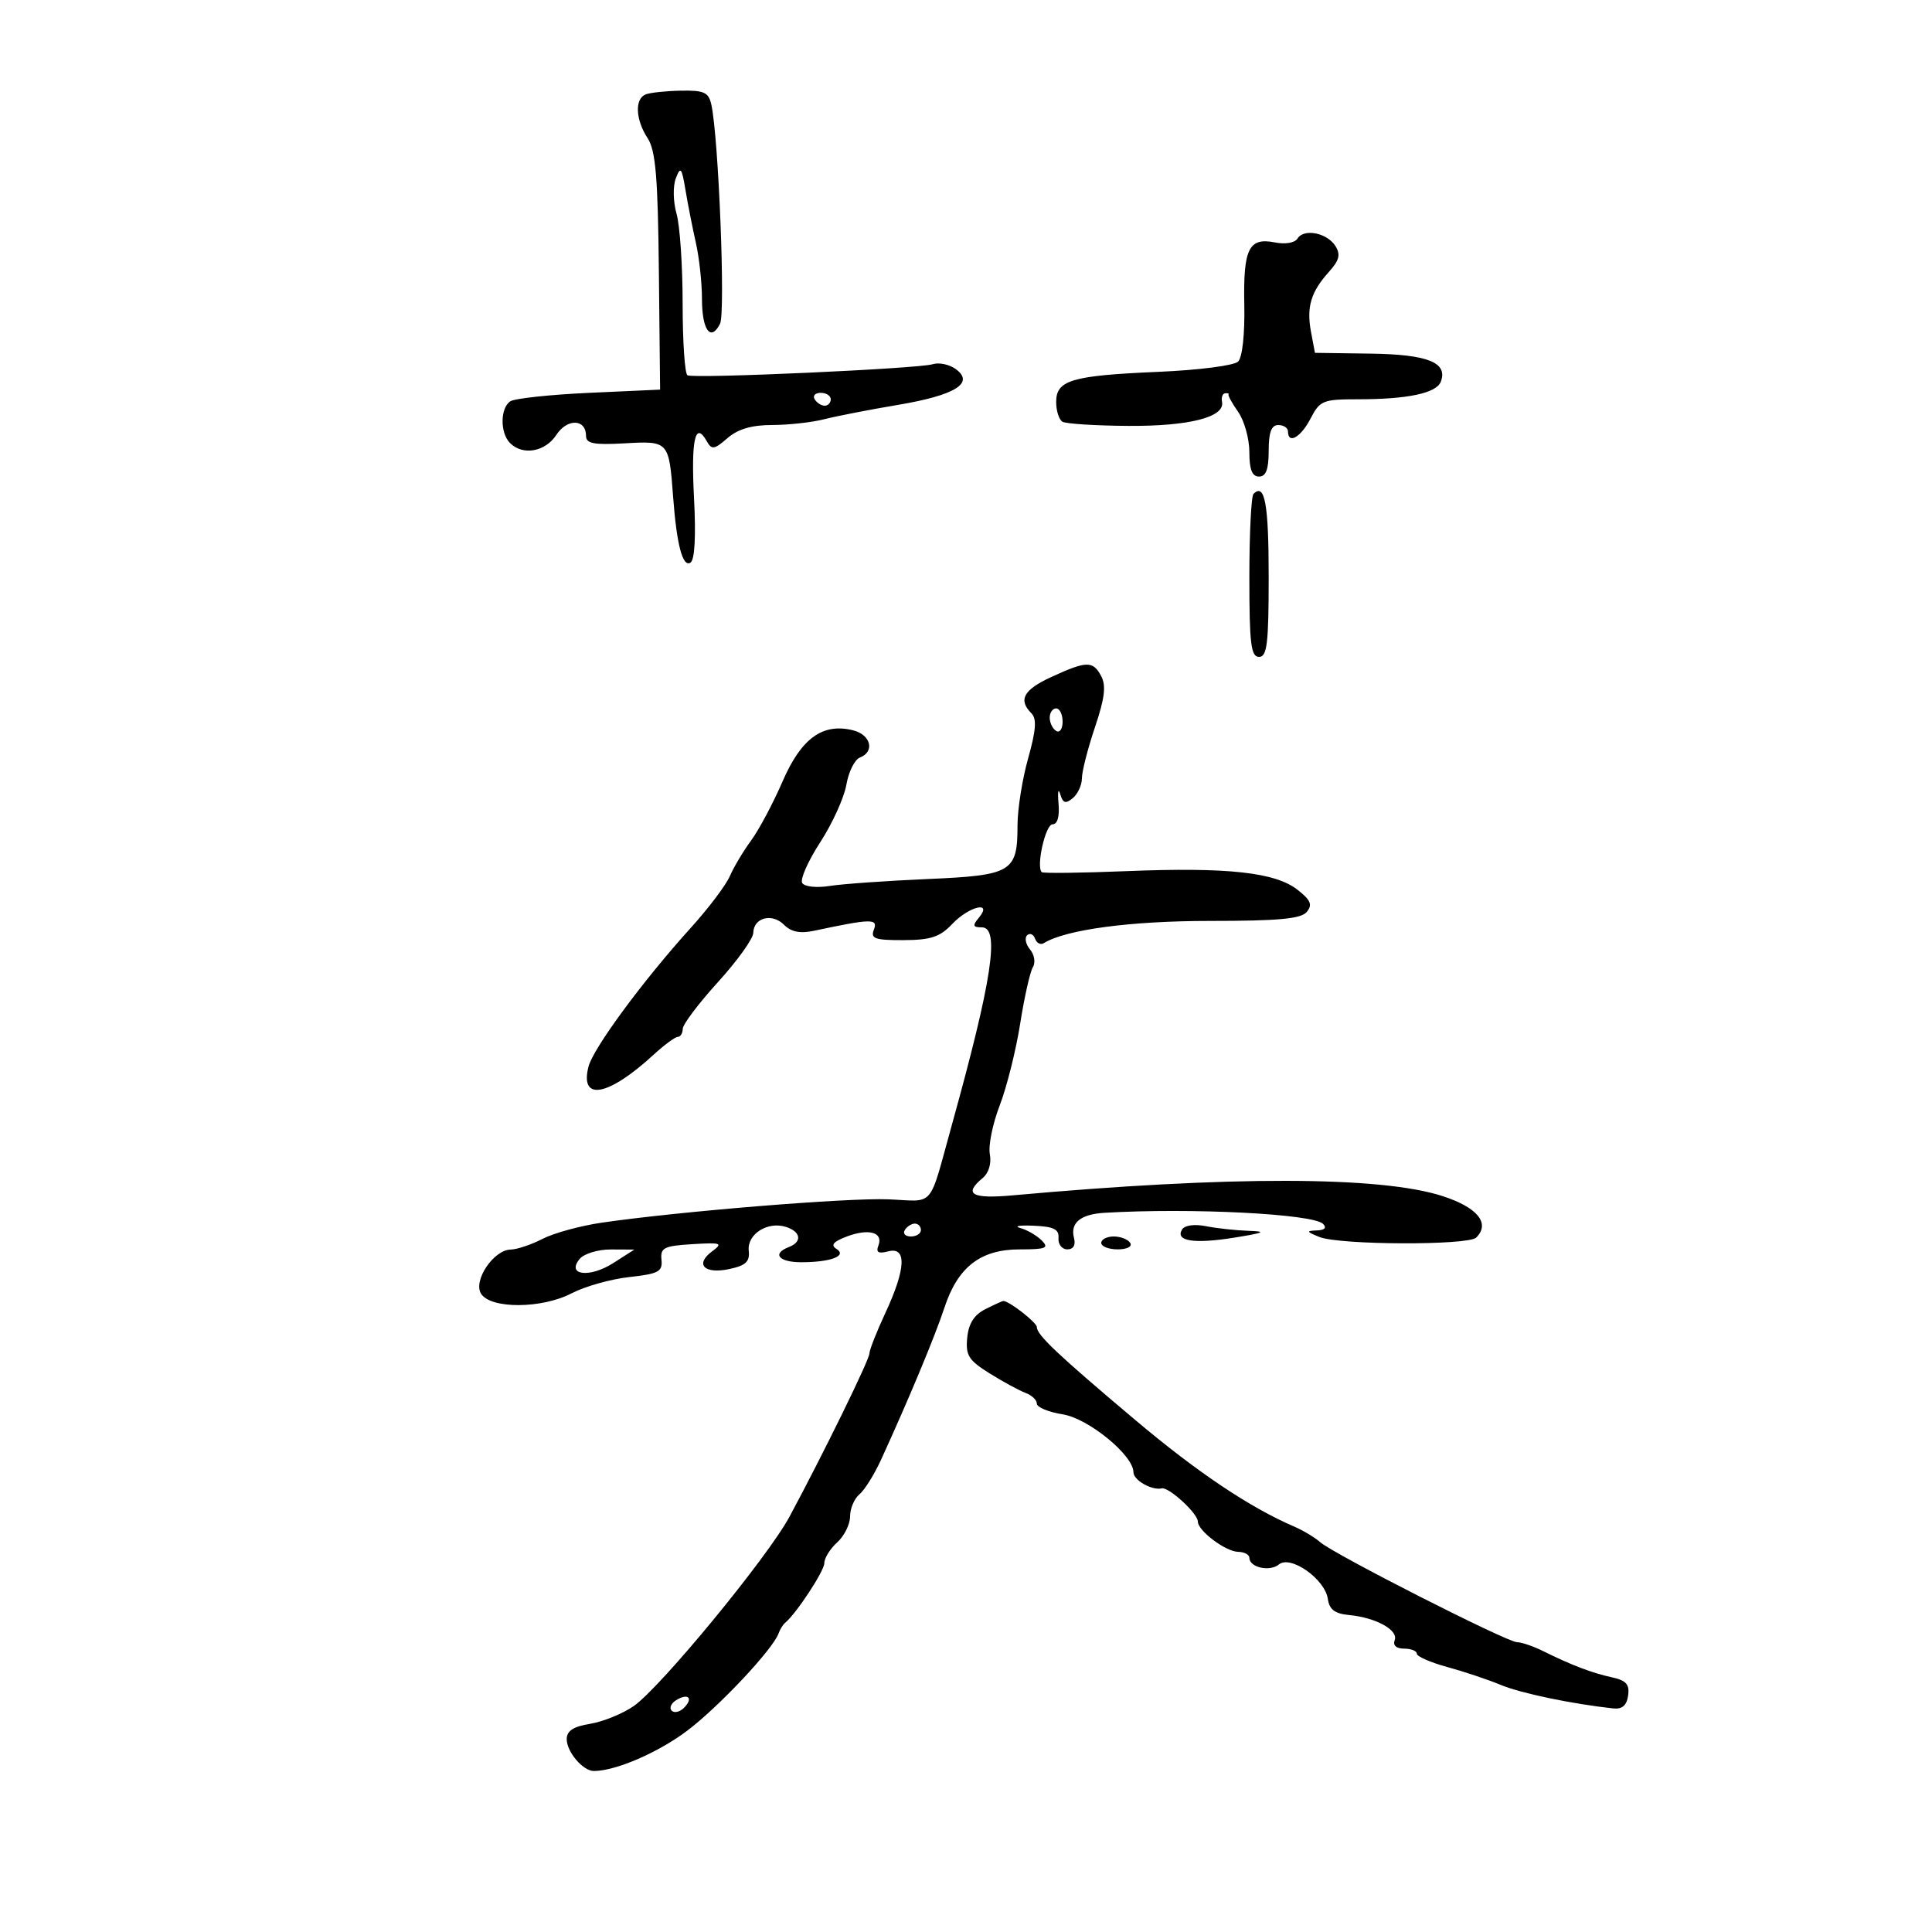<svg xmlns="http://www.w3.org/2000/svg" width="300" height="300" viewBox="0 0 300 300" version="1.1">
	<path d="M 100.250 14.662 C 98.534 15.355, 98.682 18.585, 100.560 21.452 C 101.811 23.360, 102.158 27.474, 102.310 42.166 L 102.500 60.500 91.500 61 C 85.450 61.275, 79.938 61.864, 79.250 62.309 C 77.660 63.338, 77.630 67.230, 79.200 68.800 C 81.182 70.782, 84.659 70.169, 86.387 67.532 C 88.093 64.929, 91 65.032, 91 67.696 C 91 68.878, 92.215 69.109, 97.014 68.839 C 103.840 68.454, 103.877 68.496, 104.522 77.151 C 105.076 84.593, 106.003 88.116, 107.210 87.370 C 107.879 86.957, 108.080 83.323, 107.767 77.335 C 107.291 68.238, 107.950 65.302, 109.747 68.512 C 110.511 69.878, 110.902 69.820, 112.961 68.033 C 114.584 66.626, 116.722 65.998, 119.903 65.994 C 122.431 65.991, 126.075 65.587, 128 65.096 C 129.925 64.605, 135.057 63.606, 139.405 62.875 C 148.324 61.377, 151.385 59.486, 148.413 57.313 C 147.419 56.586, 145.805 56.244, 144.827 56.555 C 142.641 57.249, 107.792 58.824, 106.750 58.276 C 106.338 58.059, 106 53.068, 106 47.184 C 106 41.301, 105.574 35.002, 105.053 33.186 C 104.524 31.341, 104.474 28.919, 104.941 27.693 C 105.669 25.777, 105.859 26.006, 106.440 29.500 C 106.806 31.700, 107.532 35.387, 108.053 37.693 C 108.574 39.999, 109 43.910, 109 46.384 C 109 51.251, 110.353 53.128, 111.807 50.278 C 112.666 48.596, 111.586 21.371, 110.458 16.250 C 110.035 14.332, 109.337 14.012, 105.731 14.079 C 103.404 14.122, 100.938 14.385, 100.250 14.662 M 201.473 37.044 C 201.058 37.715, 199.584 37.967, 197.966 37.643 C 193.914 36.833, 193.037 38.622, 193.214 47.332 C 193.307 51.865, 192.913 55.487, 192.257 56.143 C 191.636 56.764, 186.148 57.470, 179.842 57.740 C 166.409 58.315, 164 59.027, 164 62.416 C 164 63.772, 164.435 65.151, 164.967 65.479 C 165.499 65.808, 170.111 66.102, 175.217 66.133 C 184.702 66.189, 190.234 64.770, 189.756 62.402 C 189.615 61.703, 189.838 61.102, 190.250 61.066 C 190.662 61.030, 190.896 61.112, 190.768 61.250 C 190.641 61.388, 191.316 62.613, 192.268 63.973 C 193.221 65.332, 194 68.145, 194 70.223 C 194 72.914, 194.431 74, 195.500 74 C 196.583 74, 197 72.889, 197 70 C 197 67.111, 197.417 66, 198.500 66 C 199.325 66, 200 66.450, 200 67 C 200 69.045, 201.999 67.902, 203.500 65 C 204.955 62.185, 205.413 62, 210.901 62 C 218.576 62, 223.043 61.052, 223.723 59.280 C 224.868 56.296, 221.724 55.035, 212.822 54.910 L 204.183 54.789 203.571 51.529 C 202.848 47.675, 203.552 45.328, 206.366 42.205 C 207.970 40.425, 208.194 39.528, 207.364 38.205 C 206.075 36.148, 202.467 35.436, 201.473 37.044 M 126.500 62 C 126.840 62.550, 127.541 63, 128.059 63 C 128.577 63, 129 62.550, 129 62 C 129 61.450, 128.298 61, 127.441 61 C 126.584 61, 126.160 61.450, 126.500 62 M 194.639 76.694 C 194.288 77.046, 194 82.883, 194 89.667 C 194 99.963, 194.248 102, 195.500 102 C 196.753 102, 197 99.951, 197 89.559 C 197 78.212, 196.399 74.935, 194.639 76.694 M 163.250 105.122 C 158.939 107.104, 158.073 108.673, 160.147 110.747 C 161.009 111.609, 160.885 113.349, 159.647 117.762 C 158.741 120.990, 158 125.653, 158 128.124 C 158 135.424, 157.158 135.927, 144 136.497 C 137.675 136.771, 130.859 137.253, 128.853 137.568 C 126.782 137.893, 124.929 137.695, 124.567 137.109 C 124.216 136.541, 125.474 133.697, 127.362 130.788 C 129.251 127.880, 131.079 123.856, 131.425 121.847 C 131.771 119.837, 132.717 117.939, 133.527 117.628 C 135.881 116.725, 135.230 114.096, 132.481 113.406 C 127.753 112.219, 124.423 114.627, 121.519 121.332 C 120.049 124.724, 117.854 128.850, 116.640 130.500 C 115.426 132.150, 113.937 134.644, 113.332 136.043 C 112.727 137.441, 110.009 141.041, 107.293 144.043 C 99.817 152.303, 92.090 162.794, 91.371 165.659 C 90.011 171.078, 94.450 170.249, 101.500 163.767 C 103.150 162.250, 104.838 161.007, 105.250 161.005 C 105.662 161.002, 106.007 160.438, 106.017 159.750 C 106.026 159.063, 108.487 155.800, 111.485 152.500 C 114.484 149.200, 116.952 145.761, 116.969 144.857 C 117.014 142.492, 119.877 141.734, 121.738 143.595 C 122.858 144.715, 124.238 144.991, 126.414 144.528 C 135.315 142.634, 136.363 142.613, 135.699 144.342 C 135.156 145.757, 135.829 145.997, 140.281 145.983 C 144.526 145.969, 145.940 145.502, 147.855 143.483 C 150.479 140.717, 154.215 139.831, 152 142.500 C 150.976 143.734, 151.059 144, 152.474 144 C 155.287 144, 154.045 152.195, 147.852 174.500 C 144.127 187.916, 145.290 186.535, 137.970 186.232 C 131.650 185.971, 105.500 188.097, 93.459 189.852 C 90.136 190.337, 85.996 191.468, 84.258 192.366 C 82.521 193.265, 80.289 194.014, 79.300 194.031 C 76.639 194.078, 73.429 198.870, 74.703 200.893 C 76.201 203.272, 84.136 203.235, 88.752 200.828 C 90.813 199.753, 94.846 198.616, 97.714 198.301 C 102.269 197.800, 102.901 197.460, 102.714 195.614 C 102.525 193.750, 103.092 193.464, 107.500 193.194 C 111.995 192.918, 112.308 193.029, 110.597 194.292 C 107.853 196.318, 109.346 197.886, 113.233 197.060 C 115.811 196.511, 116.451 195.910, 116.266 194.209 C 115.989 191.647, 119.178 189.604, 122.038 190.512 C 124.368 191.251, 124.601 192.832, 122.500 193.638 C 119.826 194.664, 120.911 196, 124.418 196 C 129.008 196, 131.621 195.002, 129.868 193.918 C 128.941 193.346, 129.398 192.799, 131.456 192.017 C 134.889 190.711, 137.187 191.349, 136.404 193.389 C 135.988 194.473, 136.382 194.713, 137.921 194.310 C 140.827 193.550, 140.671 197.017, 137.490 203.849 C 136.121 206.791, 135 209.638, 135 210.175 C 135 211.138, 127.843 225.753, 122.599 235.500 C 119.199 241.820, 102.520 262.089, 98.376 264.938 C 96.658 266.119, 93.621 267.350, 91.626 267.673 C 89.021 268.096, 88 268.768, 88 270.059 C 88 272.033, 90.526 275, 92.205 275 C 95.580 275, 102.174 272.157, 106.693 268.755 C 111.603 265.058, 120.030 256.086, 120.900 253.629 C 121.120 253.008, 121.572 252.275, 121.906 252 C 123.656 250.555, 128 243.942, 128 242.722 C 128 241.945, 128.900 240.495, 130 239.500 C 131.100 238.505, 132 236.690, 132 235.467 C 132 234.245, 132.652 232.703, 133.450 232.042 C 134.247 231.380, 135.759 228.962, 136.810 226.669 C 141.098 217.307, 145.210 207.441, 146.632 203.103 C 148.714 196.748, 152.231 194.011, 158.321 194.005 C 162.441 194.001, 162.940 193.797, 161.751 192.608 C 160.985 191.842, 159.490 190.977, 158.429 190.686 C 157.368 190.394, 158.300 190.233, 160.500 190.328 C 163.638 190.463, 164.470 190.877, 164.361 192.250 C 164.285 193.213, 164.900 194, 165.728 194 C 166.679 194, 167.062 193.345, 166.768 192.220 C 166.158 189.888, 167.793 188.542, 171.500 188.323 C 184.979 187.530, 203.889 188.489, 205.444 190.044 C 206.052 190.652, 205.690 191.023, 204.450 191.063 C 202.792 191.117, 202.858 191.270, 204.892 192.084 C 208.023 193.336, 227.993 193.407, 229.230 192.170 C 231.443 189.957, 229.432 187.486, 223.988 185.725 C 214.361 182.610, 190.905 182.571, 157.250 185.613 C 150.886 186.188, 149.569 185.432, 152.580 182.933 C 153.530 182.145, 153.977 180.662, 153.701 179.217 C 153.448 177.894, 154.137 174.491, 155.232 171.656 C 156.326 168.820, 157.755 163.118, 158.407 158.985 C 159.058 154.852, 159.947 150.894, 160.382 150.191 C 160.821 149.481, 160.626 148.255, 159.944 147.432 C 159.268 146.618, 159.066 145.625, 159.494 145.226 C 159.923 144.827, 160.476 145.065, 160.722 145.756 C 160.969 146.447, 161.577 146.761, 162.073 146.455 C 165.488 144.344, 175.548 143, 187.926 143 C 198.549 143, 202.024 142.676, 202.915 141.602 C 203.833 140.496, 203.535 139.779, 201.486 138.168 C 198.032 135.451, 190.583 134.636, 174.975 135.269 C 167.906 135.555, 161.959 135.625, 161.759 135.425 C 160.868 134.534, 162.344 128, 163.436 128 C 164.202 128, 164.548 126.793, 164.368 124.750 C 164.212 122.963, 164.327 122.311, 164.625 123.303 C 165.055 124.733, 165.460 124.863, 166.584 123.931 C 167.363 123.284, 168 121.896, 168 120.846 C 168 119.796, 168.909 116.238, 170.020 112.940 C 171.547 108.408, 171.782 106.462, 170.985 104.972 C 169.707 102.584, 168.730 102.603, 163.250 105.122 M 163 111.441 C 163 112.234, 163.450 113.160, 164 113.500 C 164.550 113.840, 165 113.191, 165 112.059 C 165 110.927, 164.550 110, 164 110 C 163.450 110, 163 110.648, 163 111.441 M 140.500 191 C 140.160 191.550, 140.584 192, 141.441 192 C 142.298 192, 143 191.550, 143 191 C 143 190.450, 142.577 190, 142.059 190 C 141.541 190, 140.840 190.450, 140.500 191 M 183.558 190.906 C 182.438 192.718, 185.395 193.186, 191.635 192.184 C 196.323 191.431, 196.773 191.217, 193.875 191.121 C 191.881 191.054, 188.898 190.730, 187.246 190.399 C 185.488 190.048, 183.959 190.258, 183.558 190.906 M 171 193 C 171 193.550, 172.152 194, 173.559 194 C 175.010 194, 175.851 193.567, 175.500 193 C 175.160 192.450, 174.009 192, 172.941 192 C 171.873 192, 171 192.450, 171 193 M 90.010 195.488 C 87.899 198.032, 91.564 198.475, 95.241 196.121 L 98.500 194.034 94.872 194.017 C 92.862 194.008, 90.694 194.664, 90.010 195.488 M 153 203.288 C 151.265 204.160, 150.405 205.518, 150.190 207.723 C 149.923 210.466, 150.401 211.224, 153.690 213.273 C 155.786 214.578, 158.287 215.937, 159.250 216.292 C 160.213 216.647, 161 217.396, 161 217.957 C 161 218.518, 162.805 219.265, 165.012 219.618 C 169.019 220.259, 176 225.974, 176 228.614 C 176 229.839, 178.856 231.466, 180.387 231.113 C 181.482 230.861, 186 235.007, 186 236.264 C 186 237.691, 190.304 240.930, 192.250 240.967 C 193.213 240.985, 194 241.402, 194 241.893 C 194 243.392, 197.170 244.104, 198.592 242.924 C 200.391 241.431, 205.747 245.203, 206.183 248.270 C 206.419 249.929, 207.268 250.573, 209.500 250.785 C 213.661 251.181, 217.169 253.118, 216.566 254.688 C 216.256 255.497, 216.817 256, 218.031 256 C 219.114 256, 220 256.352, 220 256.782 C 220 257.212, 222.137 258.147, 224.750 258.860 C 227.363 259.573, 231.094 260.822, 233.042 261.636 C 236.118 262.921, 244.082 264.585, 250.500 265.283 C 251.888 265.434, 252.596 264.823, 252.815 263.285 C 253.061 261.556, 252.513 260.936, 250.315 260.458 C 247.216 259.783, 243.986 258.554, 239.669 256.407 C 238.112 255.633, 236.267 255, 235.569 255 C 234.017 255, 207.092 241.320, 204.998 239.468 C 204.172 238.737, 202.372 237.655, 200.998 237.063 C 194.059 234.076, 185.938 228.632, 176.288 220.500 C 164.266 210.369, 161 207.286, 161 206.070 C 161 205.359, 156.643 201.970, 155.785 202.015 C 155.628 202.023, 154.375 202.596, 153 203.288 M 105 264 C 104.207 264.490, 103.890 265.223, 104.296 265.629 C 104.701 266.035, 105.558 265.842, 106.200 265.200 C 107.711 263.689, 106.868 262.846, 105 264" stroke="none" fill="black" fill-rule="evenodd"/>
</svg>